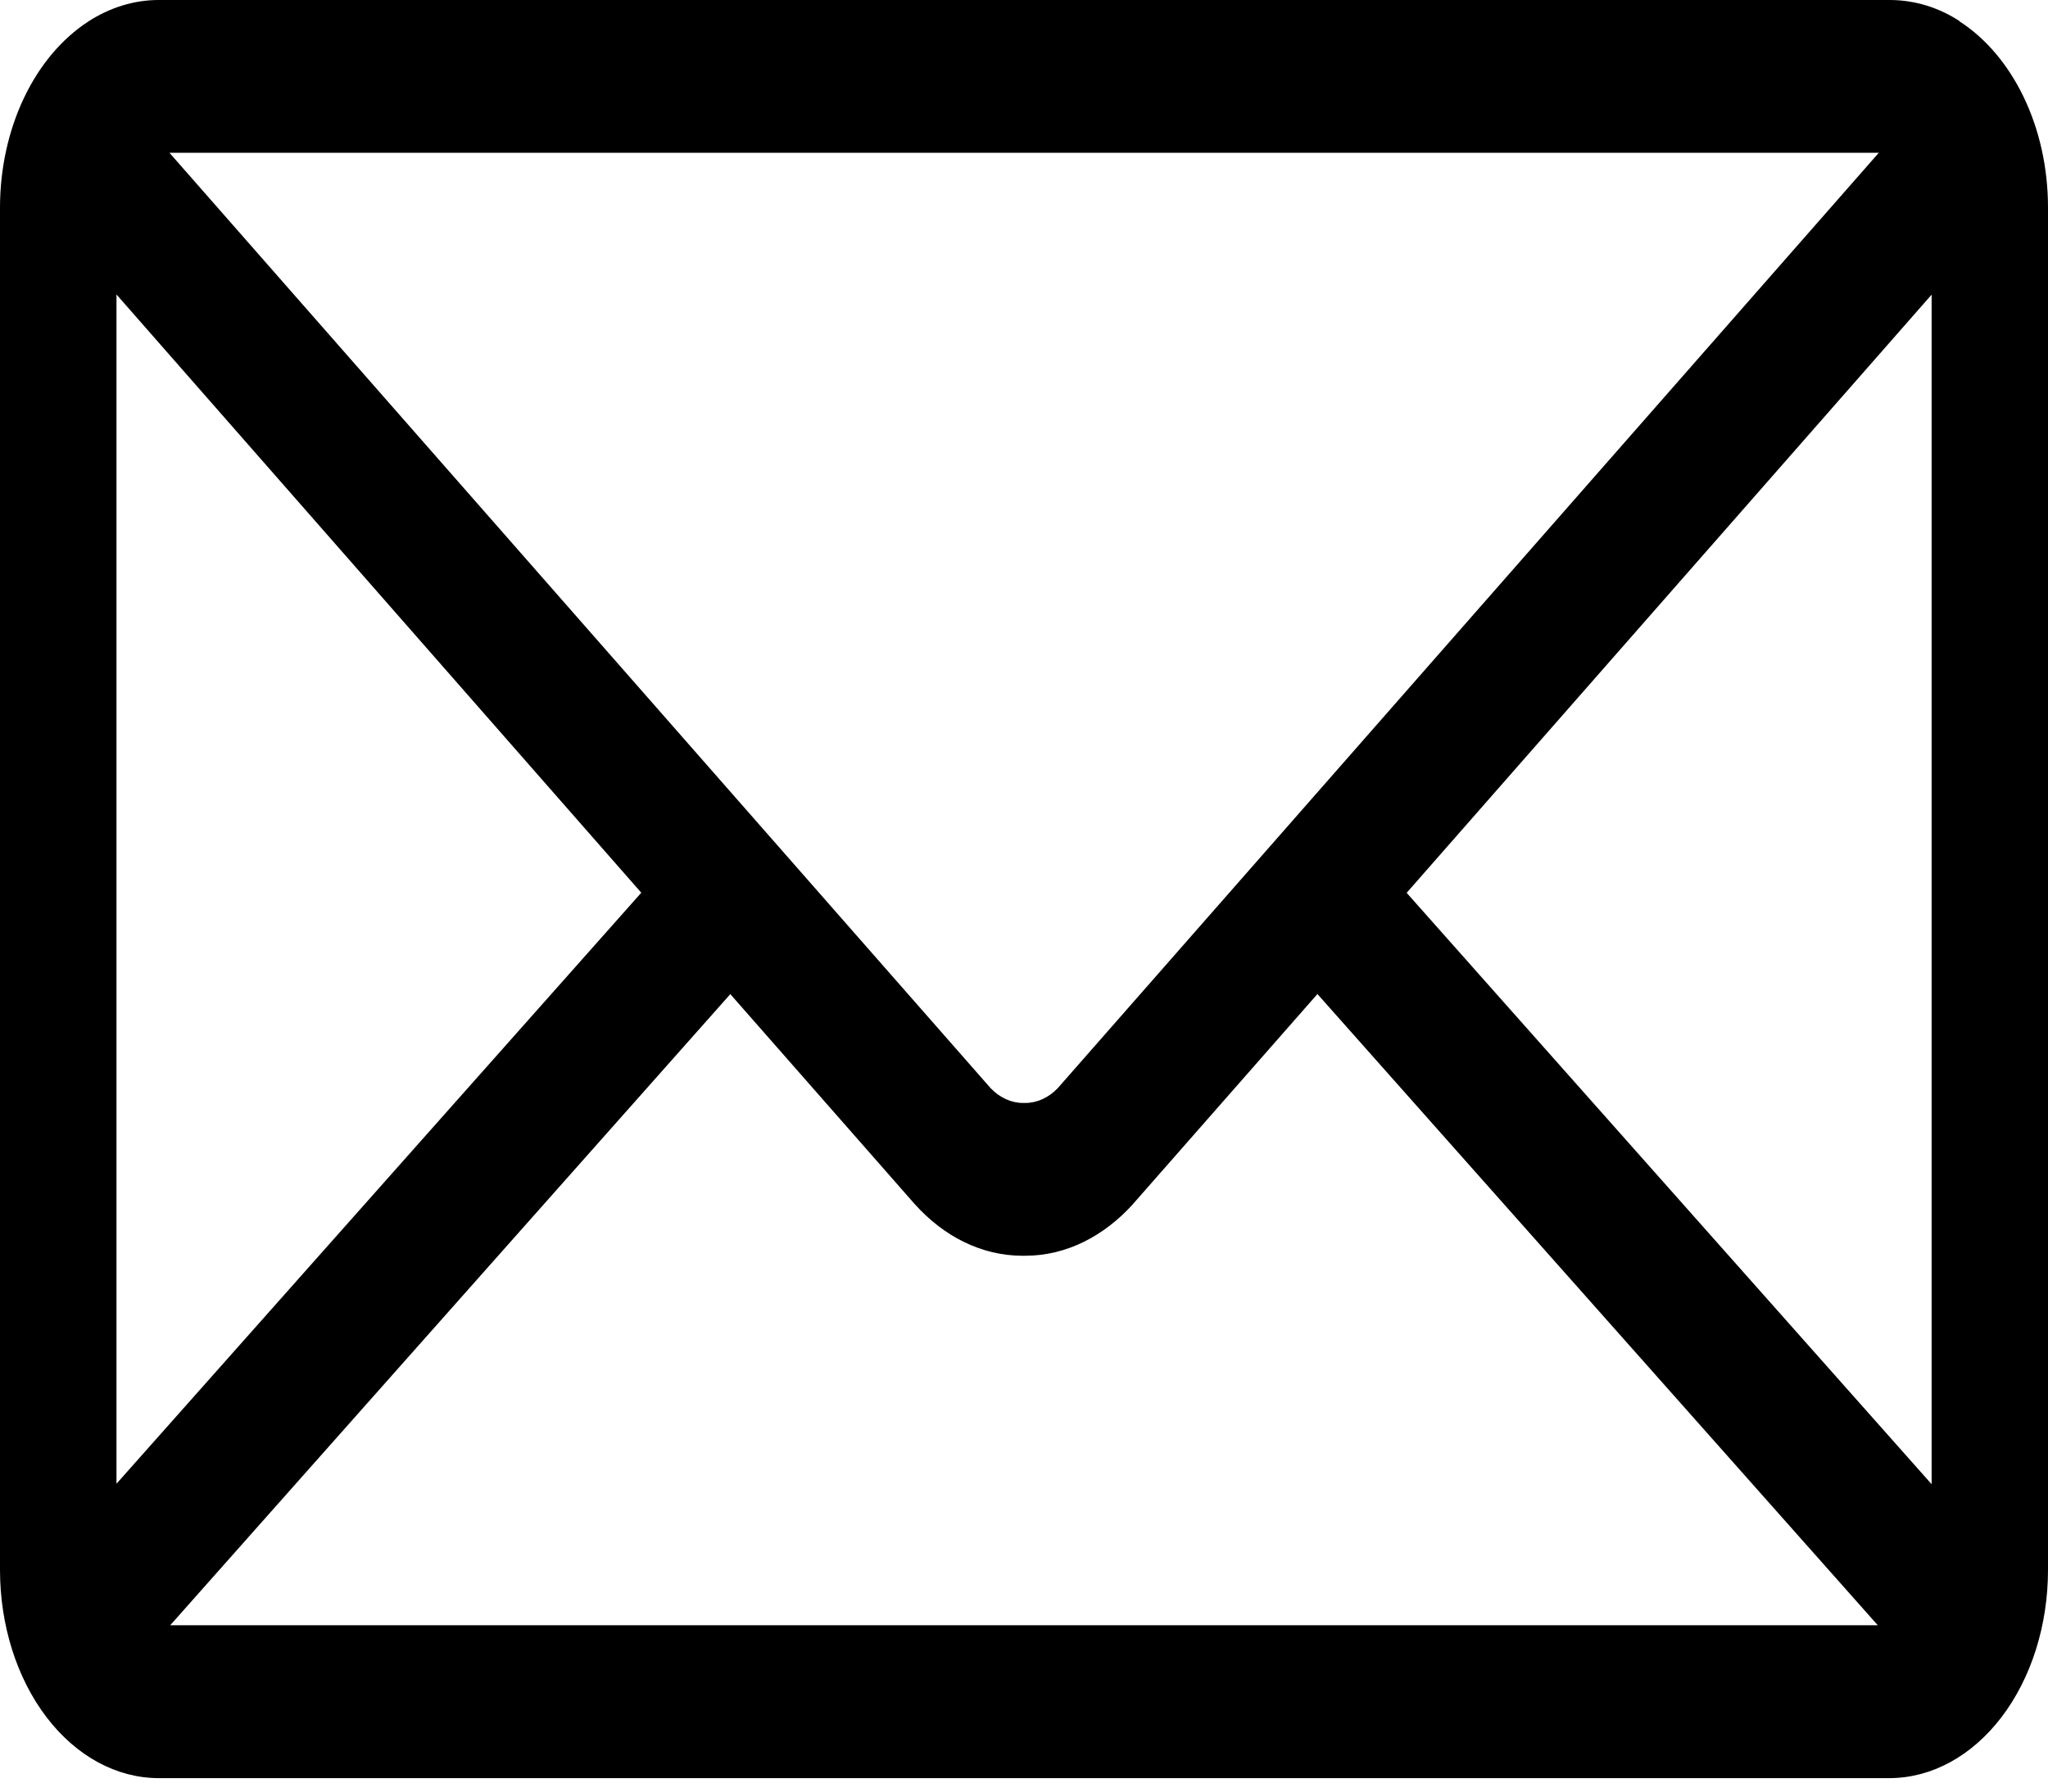 <svg width="40" height="35" viewBox="0 0 40 35" fill="none" xmlns="http://www.w3.org/2000/svg">
<path d="M27.474 17.442L37.727 5.756V28.995L27.474 17.442ZM14.264 19.421L17.864 23.521C18.429 24.151 19.166 24.532 19.971 24.532H19.999H19.997H20.021C20.828 24.532 21.564 24.149 22.136 23.515L22.131 23.519L25.731 19.419L36.675 31.75H3.325L14.264 19.421ZM3.31 2.985H36.695L20.659 21.258C20.479 21.445 20.256 21.547 20.026 21.547H20.003H20.004H19.981C19.75 21.547 19.526 21.444 19.346 21.256L19.348 21.258L3.31 2.985ZM2.275 5.753L12.525 17.44L2.275 28.986V5.753ZM38.277 0.415C37.877 0.153 37.407 0 36.908 0H3.098C2.615 0 2.139 0.148 1.707 0.431L1.725 0.42C1.208 0.755 0.772 1.273 0.467 1.915C0.162 2.558 0 3.3 0 4.057L0 30.674C0.001 31.751 0.327 32.784 0.908 33.546C1.489 34.308 2.276 34.736 3.097 34.737H36.903C37.724 34.736 38.511 34.308 39.092 33.546C39.673 32.784 39.999 31.751 40 30.674V4.065V4.057C40 2.467 39.302 1.089 38.285 0.426L38.267 0.415H38.277Z" fill="black"/>
</svg>
